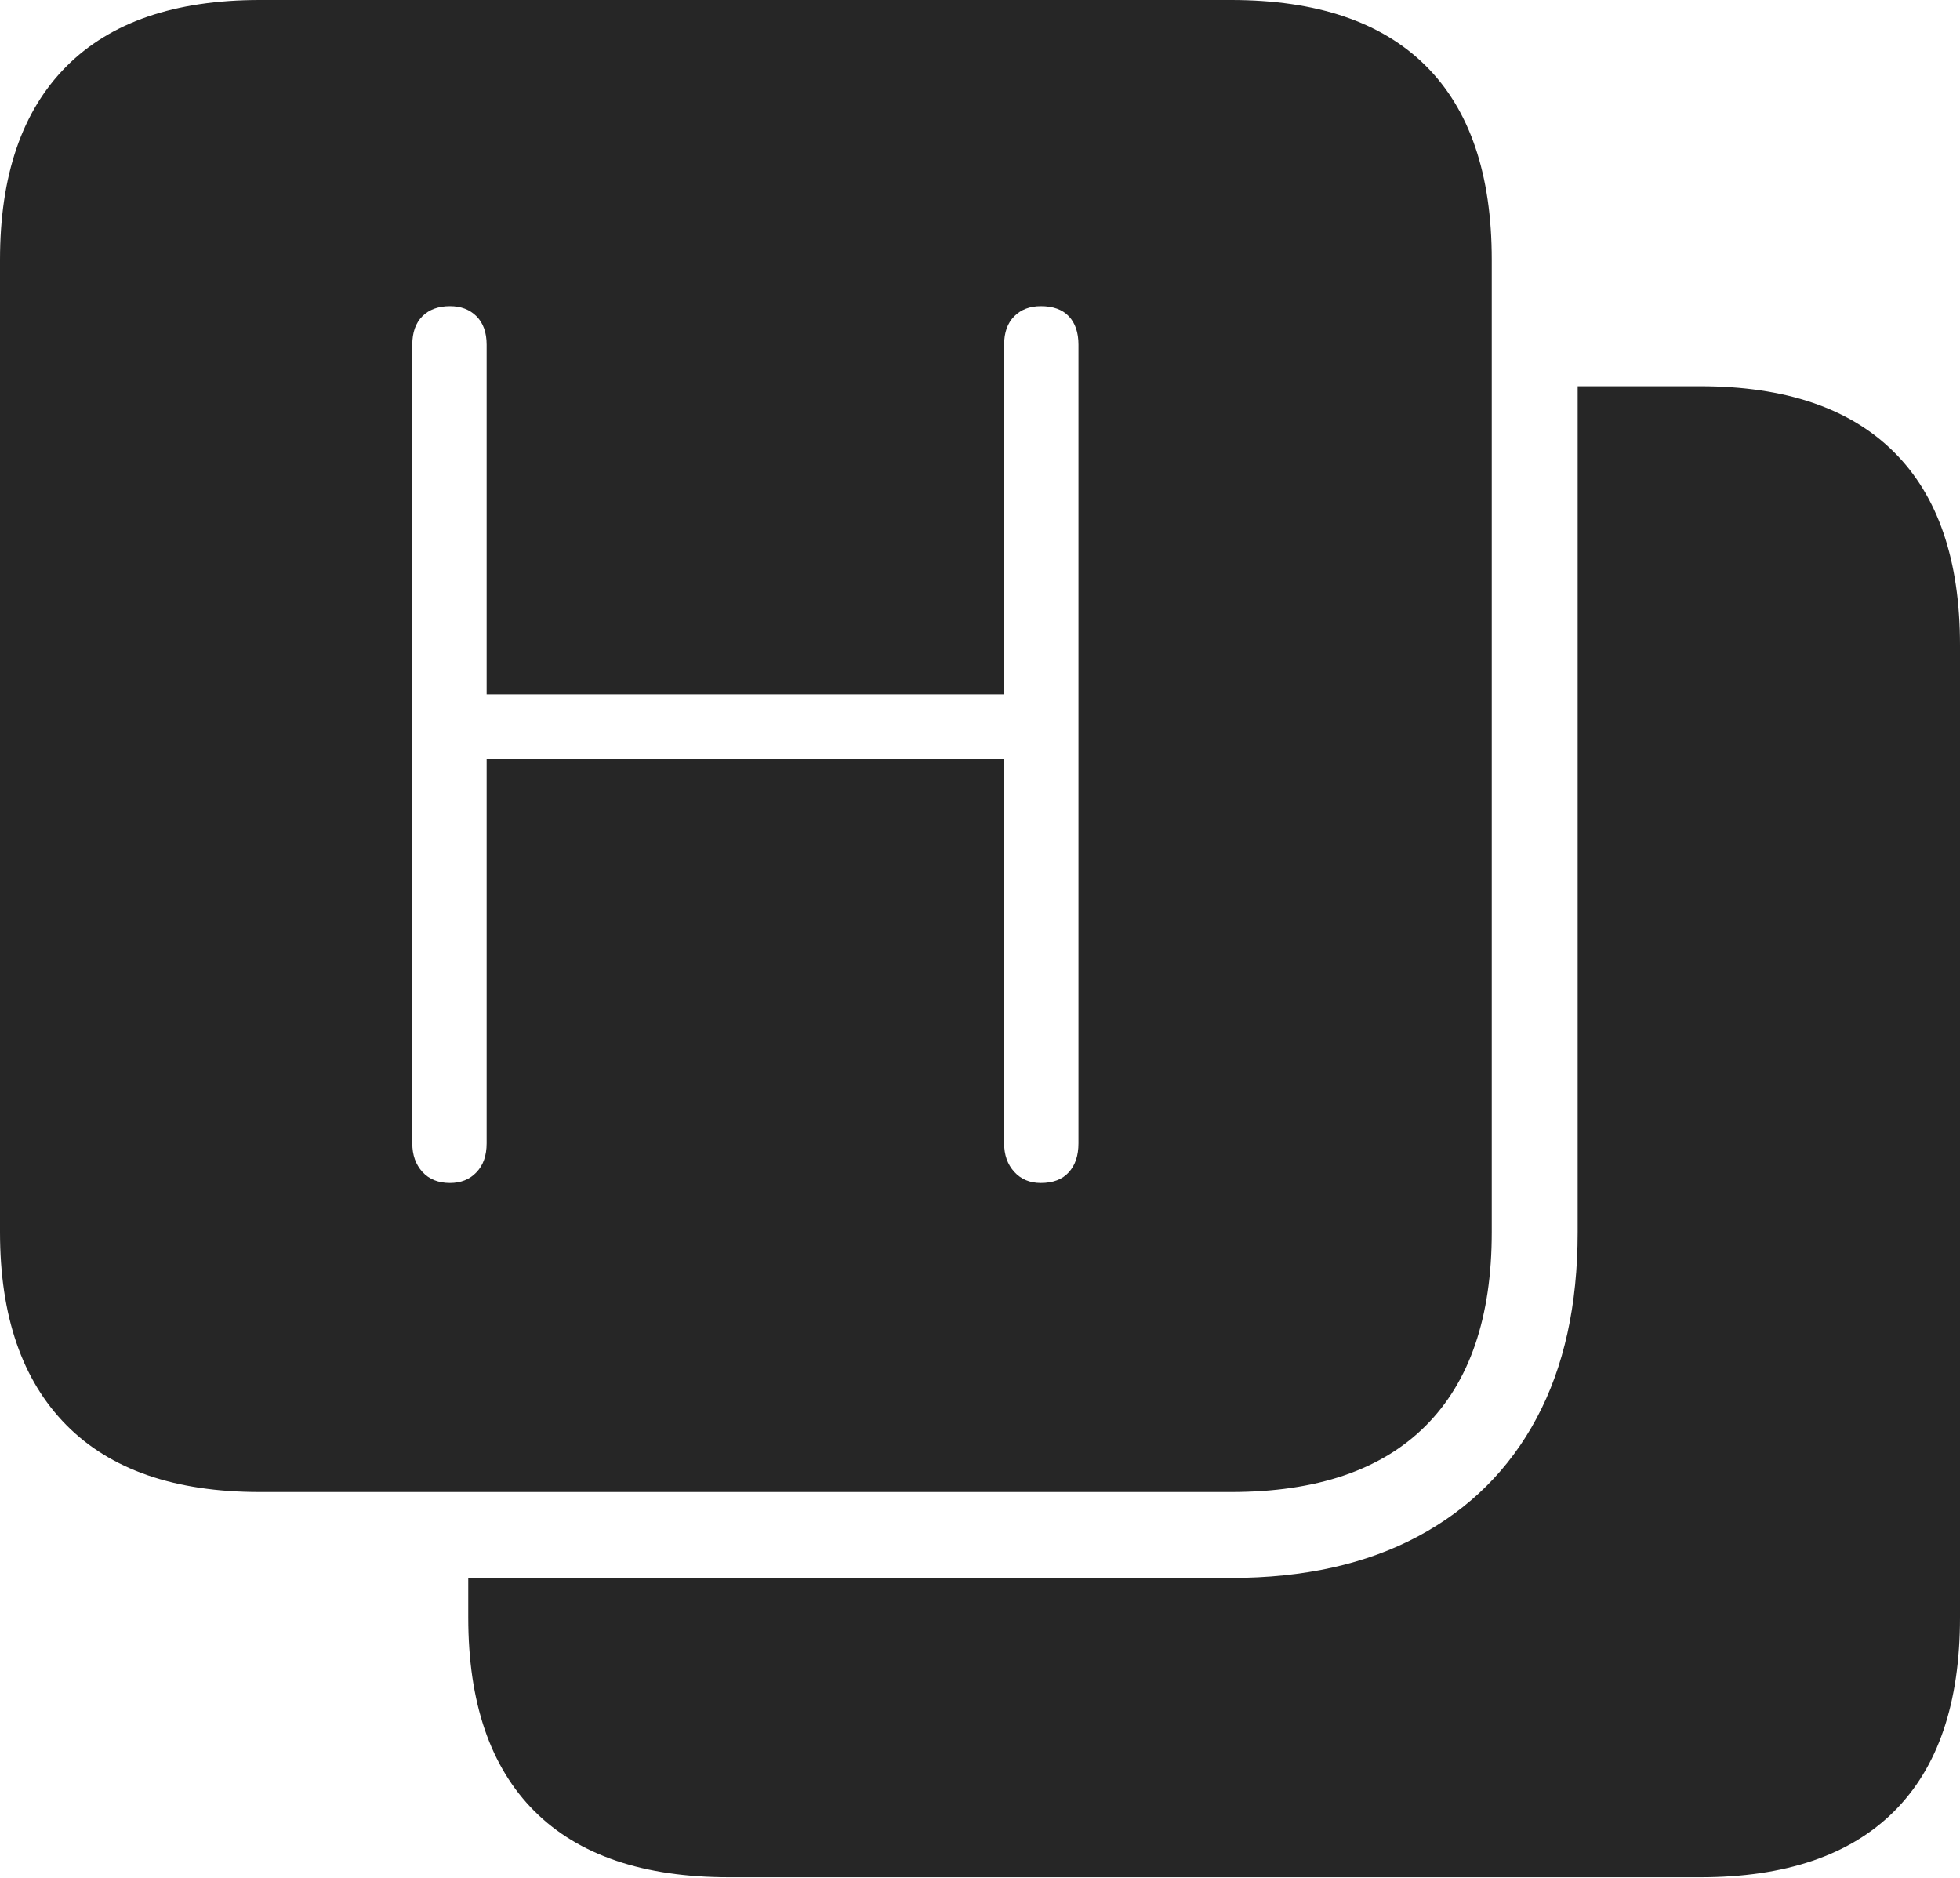 <?xml version="1.0" encoding="UTF-8"?>
<!--Generator: Apple Native CoreSVG 175-->
<!DOCTYPE svg
PUBLIC "-//W3C//DTD SVG 1.1//EN"
       "http://www.w3.org/Graphics/SVG/1.1/DTD/svg11.dtd">
<svg version="1.1" xmlns="http://www.w3.org/2000/svg" xmlns:xlink="http://www.w3.org/1999/xlink" width="19.824" height="18.994">
 <g>
  <rect height="18.994" opacity="0" width="19.824" x="0" y="0"/>
  <path d="M12.451 0L2.627 0Q1.338 0 0.669 0.674Q0 1.348 0 2.627L0 12.461Q0 13.73 0.669 14.409Q1.338 15.088 2.627 15.088L12.451 15.088Q13.75 15.088 14.419 14.419Q15.088 13.75 15.088 12.461L15.088 2.627Q15.088 1.328 14.419 0.664Q13.75 0 12.451 0ZM19.824 6.523Q19.824 5.234 19.155 4.57Q18.486 3.906 17.197 3.906L15.957 3.906L15.957 12.461Q15.957 13.565 15.542 14.341Q15.127 15.117 14.341 15.537Q13.555 15.957 12.451 15.957L4.736 15.957L4.736 16.357Q4.736 17.646 5.405 18.315Q6.074 18.984 7.373 18.984L17.197 18.984Q18.486 18.984 19.155 18.32Q19.824 17.656 19.824 16.357ZM4.551 11.963Q4.375 11.963 4.272 11.851Q4.17 11.738 4.17 11.562L4.17 3.486Q4.17 3.301 4.272 3.198Q4.375 3.096 4.551 3.096Q4.717 3.096 4.819 3.198Q4.922 3.301 4.922 3.486L4.922 7.021L10.156 7.021L10.156 3.486Q10.156 3.301 10.259 3.198Q10.361 3.096 10.527 3.096Q10.713 3.096 10.81 3.198Q10.908 3.301 10.908 3.486L10.908 11.562Q10.908 11.748 10.81 11.855Q10.713 11.963 10.527 11.963Q10.361 11.963 10.259 11.851Q10.156 11.738 10.156 11.562L10.156 7.676L4.922 7.676L4.922 11.562Q4.922 11.748 4.819 11.855Q4.717 11.963 4.551 11.963Z" fill="rgba(0,0,0,0.85)"/>
 </g>
</svg>
